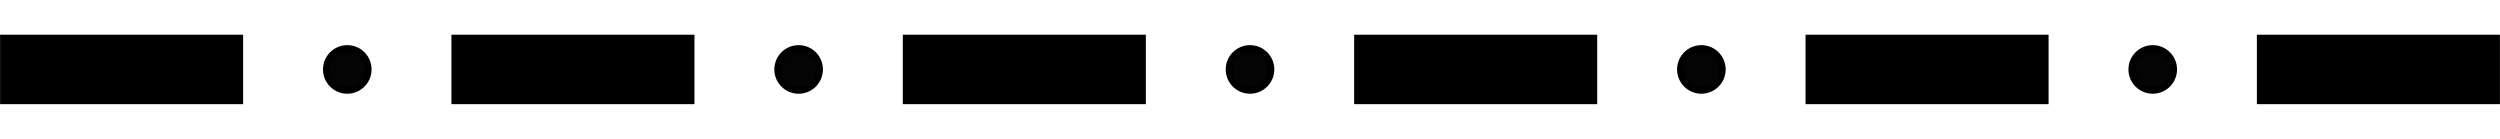 <?xml version="1.0" encoding="UTF-8" standalone="no"?>
<!-- Created with Inkscape (http://www.inkscape.org/) -->

<svg
   xmlns:dc="http://purl.org/dc/elements/1.1/"
   xmlns:cc="http://creativecommons.org/ns#"
   xmlns:rdf="http://www.w3.org/1999/02/22-rdf-syntax-ns#"
   xmlns:svg="http://www.w3.org/2000/svg"
   xmlns="http://www.w3.org/2000/svg"
   xmlns:sodipodi="http://sodipodi.sourceforge.net/DTD/sodipodi-0.dtd"
   xmlns:inkscape="http://www.inkscape.org/namespaces/inkscape"
   width="36mm"
   height="2mm"
   viewBox="0 0 127.559 7.087"
   id="svg4172"
   version="1.1"
   inkscape:version="0.91 r13725"
   sodipodi:docname="2_04_okresu.svg">
  <defs
     id="defs4174" />
  <sodipodi:namedview
     id="base"
     pagecolor="#ffffff"
     bordercolor="#666666"
     borderopacity="1.0"
     inkscape:pageopacity="0.0"
     inkscape:pageshadow="2"
     inkscape:zoom="5.6"
     inkscape:cx="115.12363"
     inkscape:cy="-13.815356"
     inkscape:document-units="mm"
     inkscape:current-layer="layer1"
     showgrid="true"
     inkscape:window-width="1920"
     inkscape:window-height="1018"
     inkscape:window-x="-8"
     inkscape:window-y="-8"
     inkscape:window-maximized="1">
    <inkscape:grid
       type="xygrid"
       id="grid4720"
       units="mm"
       spacingx="0.354"
       spacingy="0.354" />
  </sodipodi:namedview>
  <g
     inkscape:label="Vrstva 1"
     inkscape:groupmode="layer"
     id="layer1"
     transform="translate(0,-1045.276)">
    <path
       style="fill:none;fill-rule:evenodd;stroke:#000000;stroke-width:3.543;stroke-linecap:butt;stroke-linejoin:miter;stroke-miterlimit:4;stroke-dasharray:none;stroke-opacity:1"
       d="m 0,1048.819 12.402,0"
       id="path4722"
       inkscape:connector-curvature="0" />
    <path
       style="fill:none;fill-rule:evenodd;stroke:#000000;stroke-width:3.543;stroke-linecap:butt;stroke-linejoin:miter;stroke-miterlimit:4;stroke-dasharray:none;stroke-opacity:1"
       d="m 23.031,1048.819 12.402,0"
       id="path4722-0"
       inkscape:connector-curvature="0" />
    <path
       style="fill:none;fill-rule:evenodd;stroke:#000000;stroke-width:3.543;stroke-linecap:butt;stroke-linejoin:miter;stroke-miterlimit:4;stroke-dasharray:none;stroke-opacity:1"
       d="m 46.063,1048.819 12.402,0"
       id="path4722-0-4"
       inkscape:connector-curvature="0" />
    <path
       style="fill:none;fill-rule:evenodd;stroke:#000000;stroke-width:3.543;stroke-linecap:butt;stroke-linejoin:miter;stroke-miterlimit:4;stroke-dasharray:none;stroke-opacity:1"
       d="m 69.094,1048.819 12.402,0"
       id="path4722-0-4-9"
       inkscape:connector-curvature="0" />
    <path
       style="fill:none;fill-rule:evenodd;stroke:#000000;stroke-width:3.543;stroke-linecap:butt;stroke-linejoin:miter;stroke-miterlimit:4;stroke-dasharray:none;stroke-opacity:1"
       d="m 92.126,1048.819 12.402,0"
       id="path4722-0-4-9-3"
       inkscape:connector-curvature="0" />
    <circle
       style="opacity:1;fill:#000000;fill-opacity:0.984;stroke:#000000;stroke-width:0.354;stroke-linecap:butt;stroke-linejoin:miter;stroke-miterlimit:4;stroke-dasharray:none;stroke-opacity:1"
       id="path4788"
       cx="17.717"
       cy="1048.819"
       r="1.063" />
    <circle
       style="opacity:1;fill:#000000;fill-opacity:0.984;stroke:#000000;stroke-width:0.354;stroke-linecap:butt;stroke-linejoin:miter;stroke-miterlimit:4;stroke-dasharray:none;stroke-opacity:1"
       id="path4788-5"
       cx="40.748"
       cy="1048.819"
       r="1.063" />
    <circle
       style="opacity:1;fill:#000000;fill-opacity:0.984;stroke:#000000;stroke-width:0.354;stroke-linecap:butt;stroke-linejoin:miter;stroke-miterlimit:4;stroke-dasharray:none;stroke-opacity:1"
       id="path4788-5-1"
       cx="63.78"
       cy="1048.819"
       r="1.063" />
    <circle
       style="opacity:1;fill:#000000;fill-opacity:0.984;stroke:#000000;stroke-width:0.354;stroke-linecap:butt;stroke-linejoin:miter;stroke-miterlimit:4;stroke-dasharray:none;stroke-opacity:1"
       id="path4788-5-1-3"
       cx="86.811"
       cy="1048.819"
       r="1.063" />
    <path
       style="fill:none;fill-rule:evenodd;stroke:#000000;stroke-width:3.543;stroke-linecap:butt;stroke-linejoin:miter;stroke-miterlimit:4;stroke-dasharray:none;stroke-opacity:1"
       d="m 115.157,1048.819 12.402,0"
       id="path4722-0-4-9-3-3"
       inkscape:connector-curvature="0" />
    <circle
       style="opacity:1;fill:#000000;fill-opacity:0.984;stroke:#000000;stroke-width:0.354;stroke-linecap:butt;stroke-linejoin:miter;stroke-miterlimit:4;stroke-dasharray:none;stroke-opacity:1"
       id="path4788-5-1-3-8"
       cx="109.843"
       cy="1048.819"
       r="1.063" />
  </g>
</svg>
